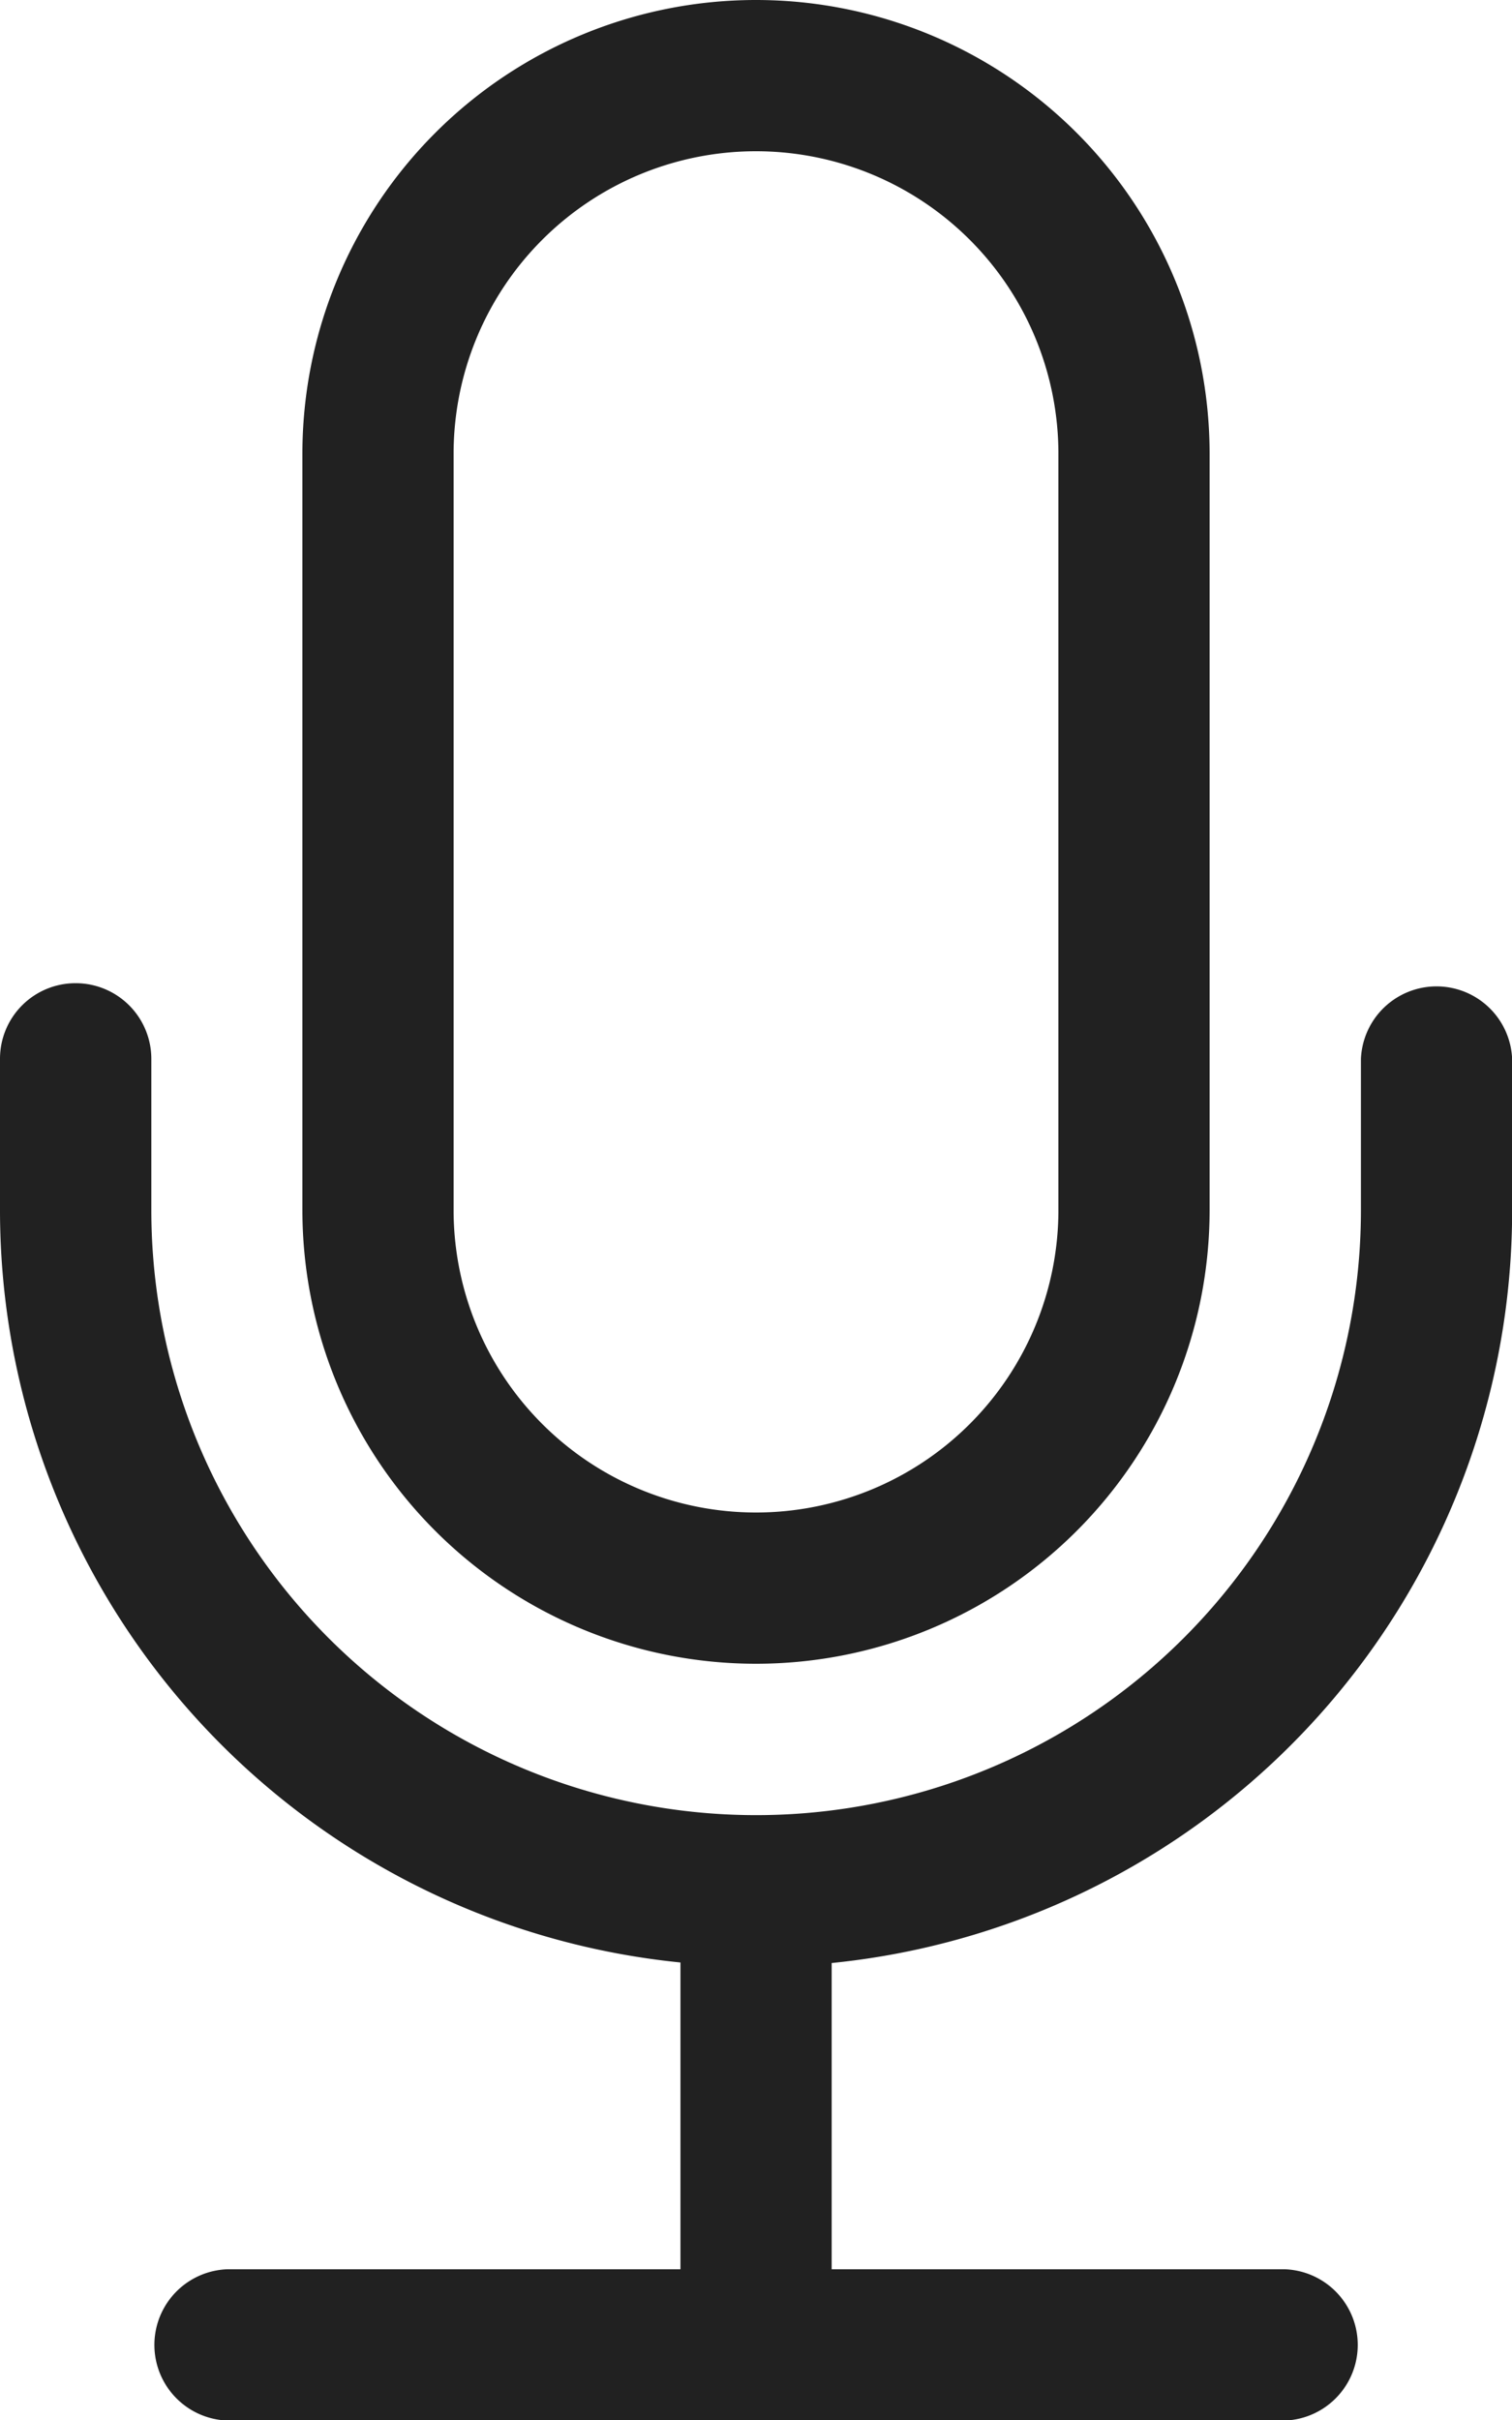<svg xmlns="http://www.w3.org/2000/svg" width="11.25" height="18" viewBox="0 0 11.25 18">
  <g id="mic" transform="translate(-3)">
    <path id="Path_31951" data-name="Path 31951" d="M3.563,6.5a.563.563,0,0,1,.563.563V8.188a4.5,4.5,0,0,0,9,0V7.063a.563.563,0,0,1,1.125,0V8.188a5.625,5.625,0,0,1-5.063,5.6v2.278h3.375a.563.563,0,0,1,0,1.125H4.688a.563.563,0,0,1,0-1.125H8.063V13.784A5.625,5.625,0,0,1,3,8.188V7.063A.562.562,0,0,1,3.563,6.5Z" transform="translate(0 0.813)" fill="#212121"/>
    <path id="Path_31952" data-name="Path 31952" d="M10.625,9a2.25,2.25,0,0,1-4.5,0V3.375a2.25,2.25,0,0,1,4.5,0ZM8.375,0A3.375,3.375,0,0,0,5,3.375V9a3.375,3.375,0,0,0,6.75,0V3.375A3.375,3.375,0,0,0,8.375,0Z" transform="translate(0.25)" fill="#212121"/>
  </g>
</svg>
